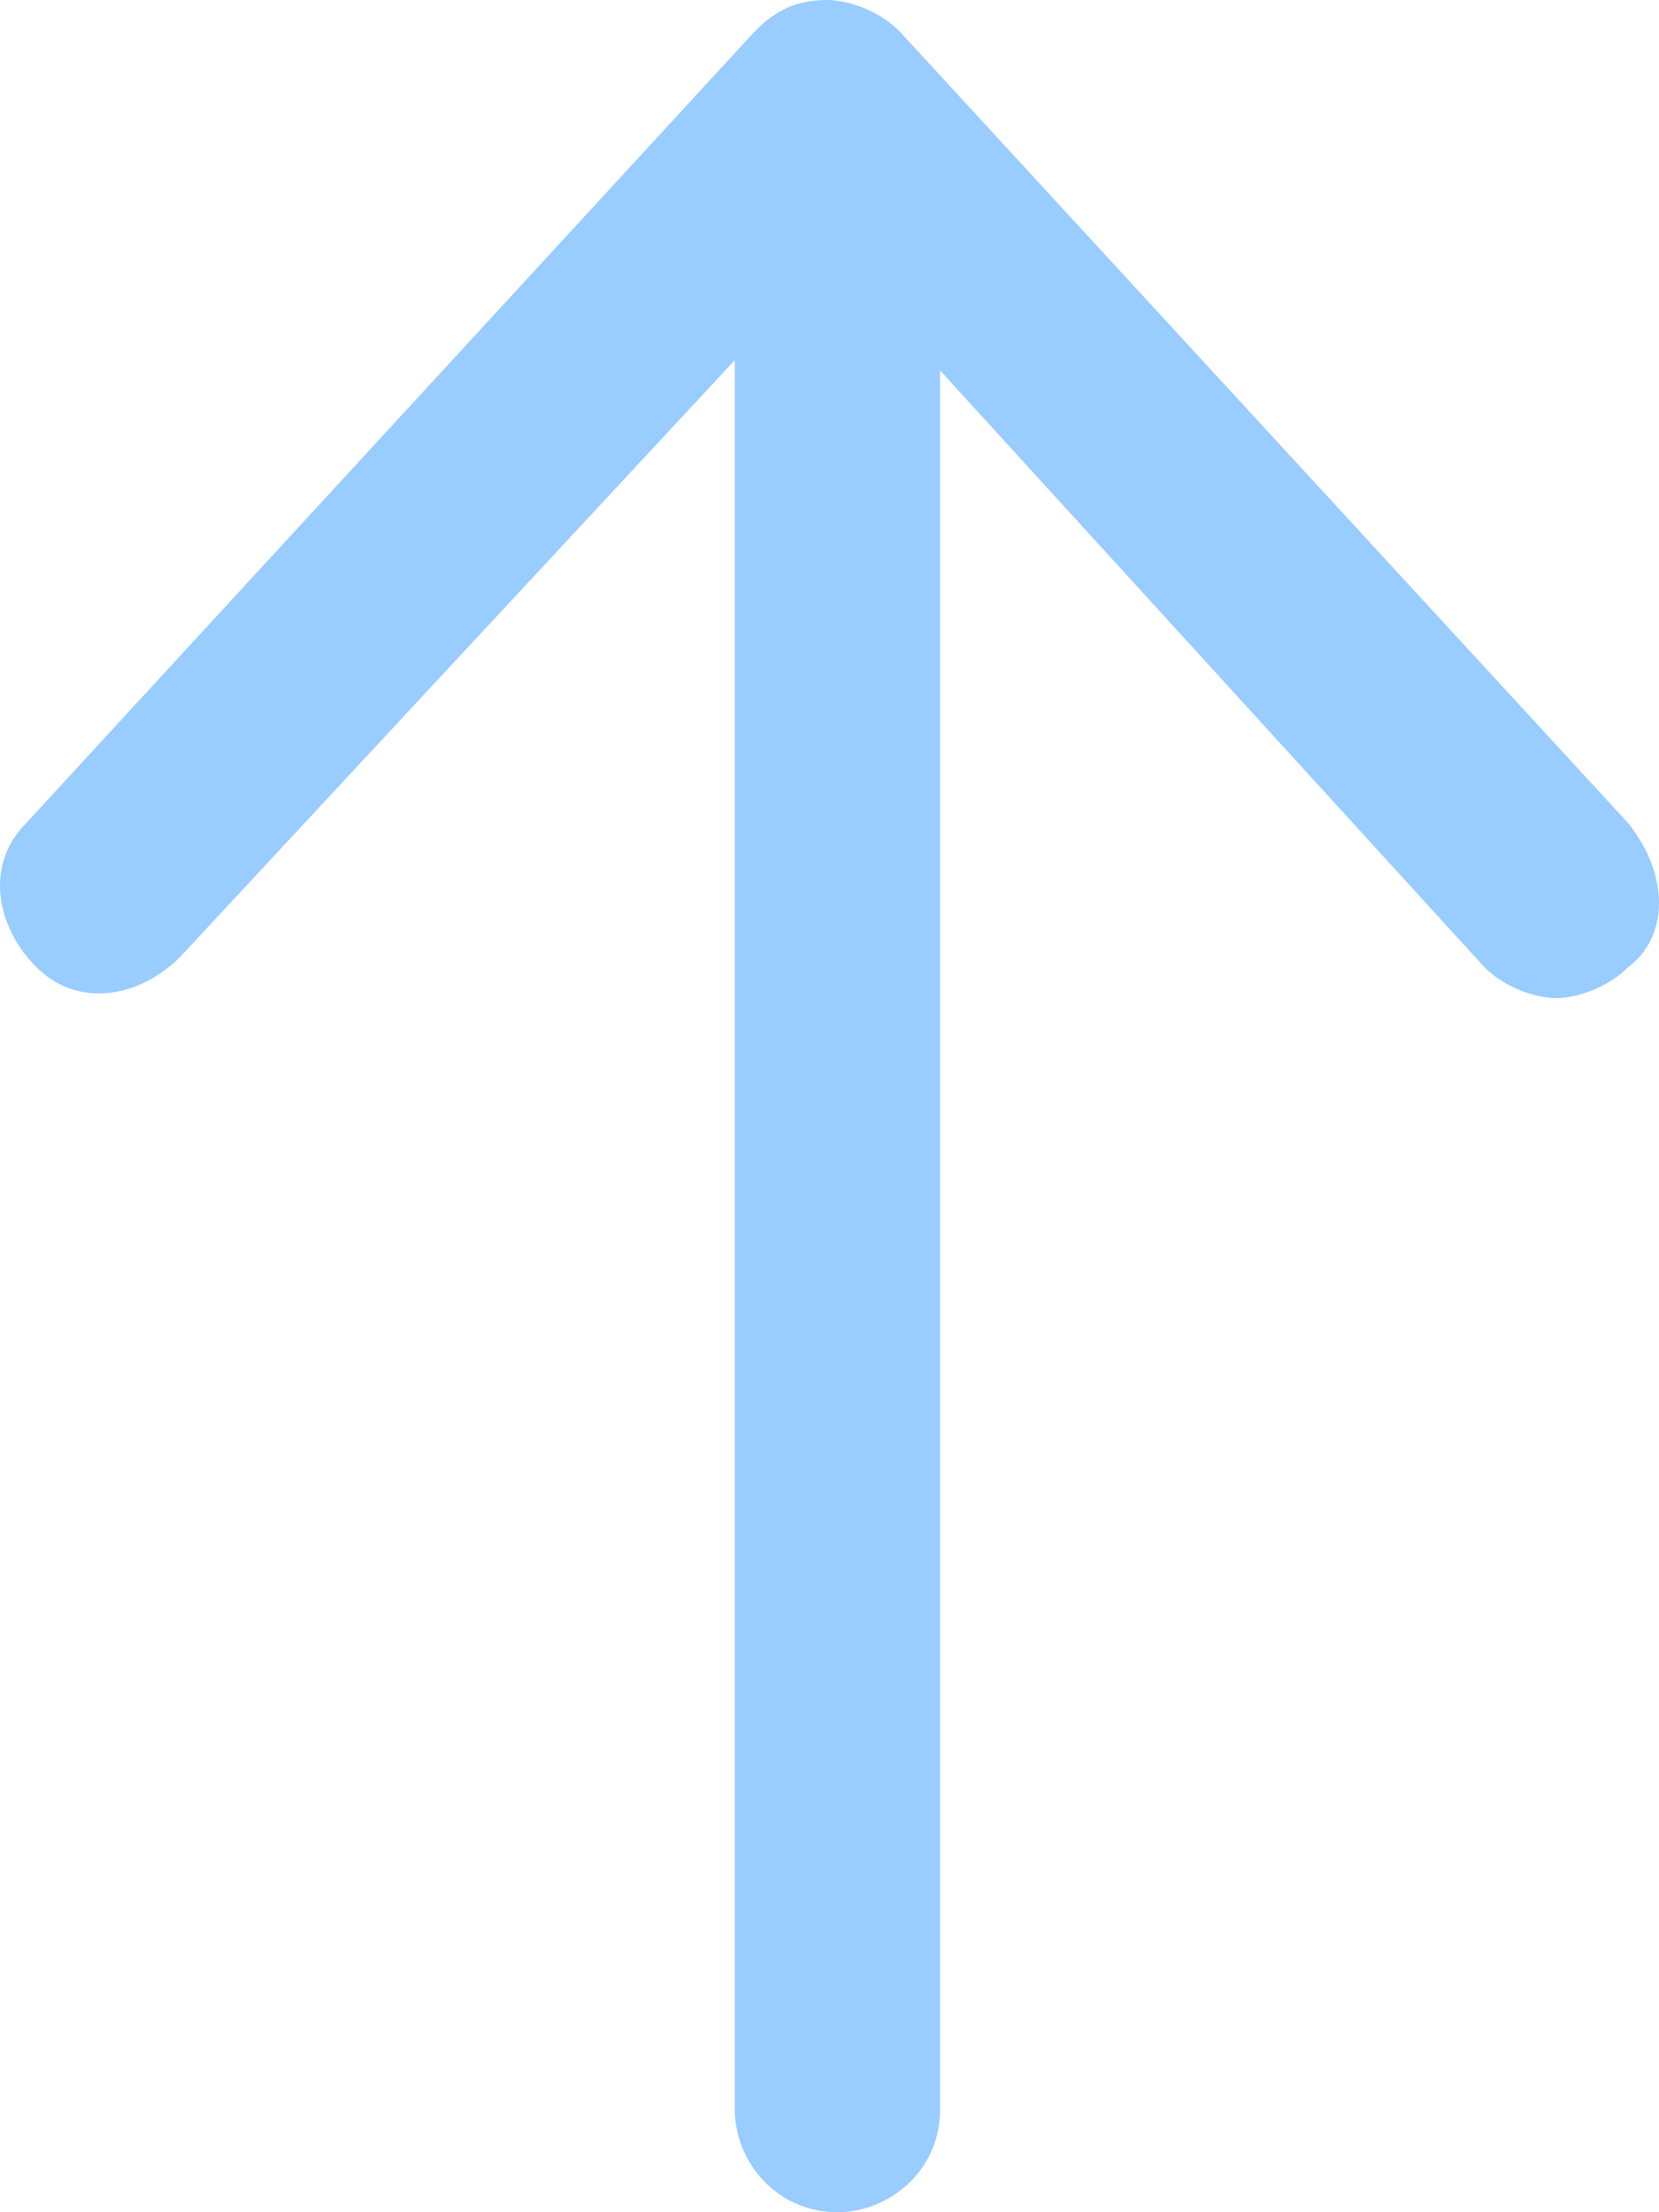 ﻿<?xml version="1.0" encoding="utf-8"?>
<svg version="1.1" xmlns:xlink="http://www.w3.org/1999/xlink" width="30px" height="40px" xmlns="http://www.w3.org/2000/svg">
  <g transform="matrix(1 0 0 1 -490 -287 )">
    <path d="M 29.443 17.488  C 30.186 16.93  30.186 15.814  29.443 14.884  L 16.258 0.558  C 15.886 0.186  15.329 0  14.958 0  C 14.401 0  14.029 0.186  13.658 0.558  L 0.473 14.884  C -0.27 15.628  -0.084 16.744  0.659 17.488  C 1.401 18.233  2.516 18.047  3.258 17.302  L 13.287 6.512  L 13.287 38.14  C 13.287 39.07  14.029 40  15.144 40  C 16.072 40  17.001 39.256  17 38.14  L 17 6.698  L 26.843 17.488  C 27.214 17.86  27.772 18.047  28.143 18.047  C 28.514 18.047  29.071 17.86  29.443 17.488  Z " fill-rule="nonzero" fill="#3399ff" stroke="none" fill-opacity="0.498" transform="matrix(1 0 0 1 490 287 )" />
  </g>
</svg>